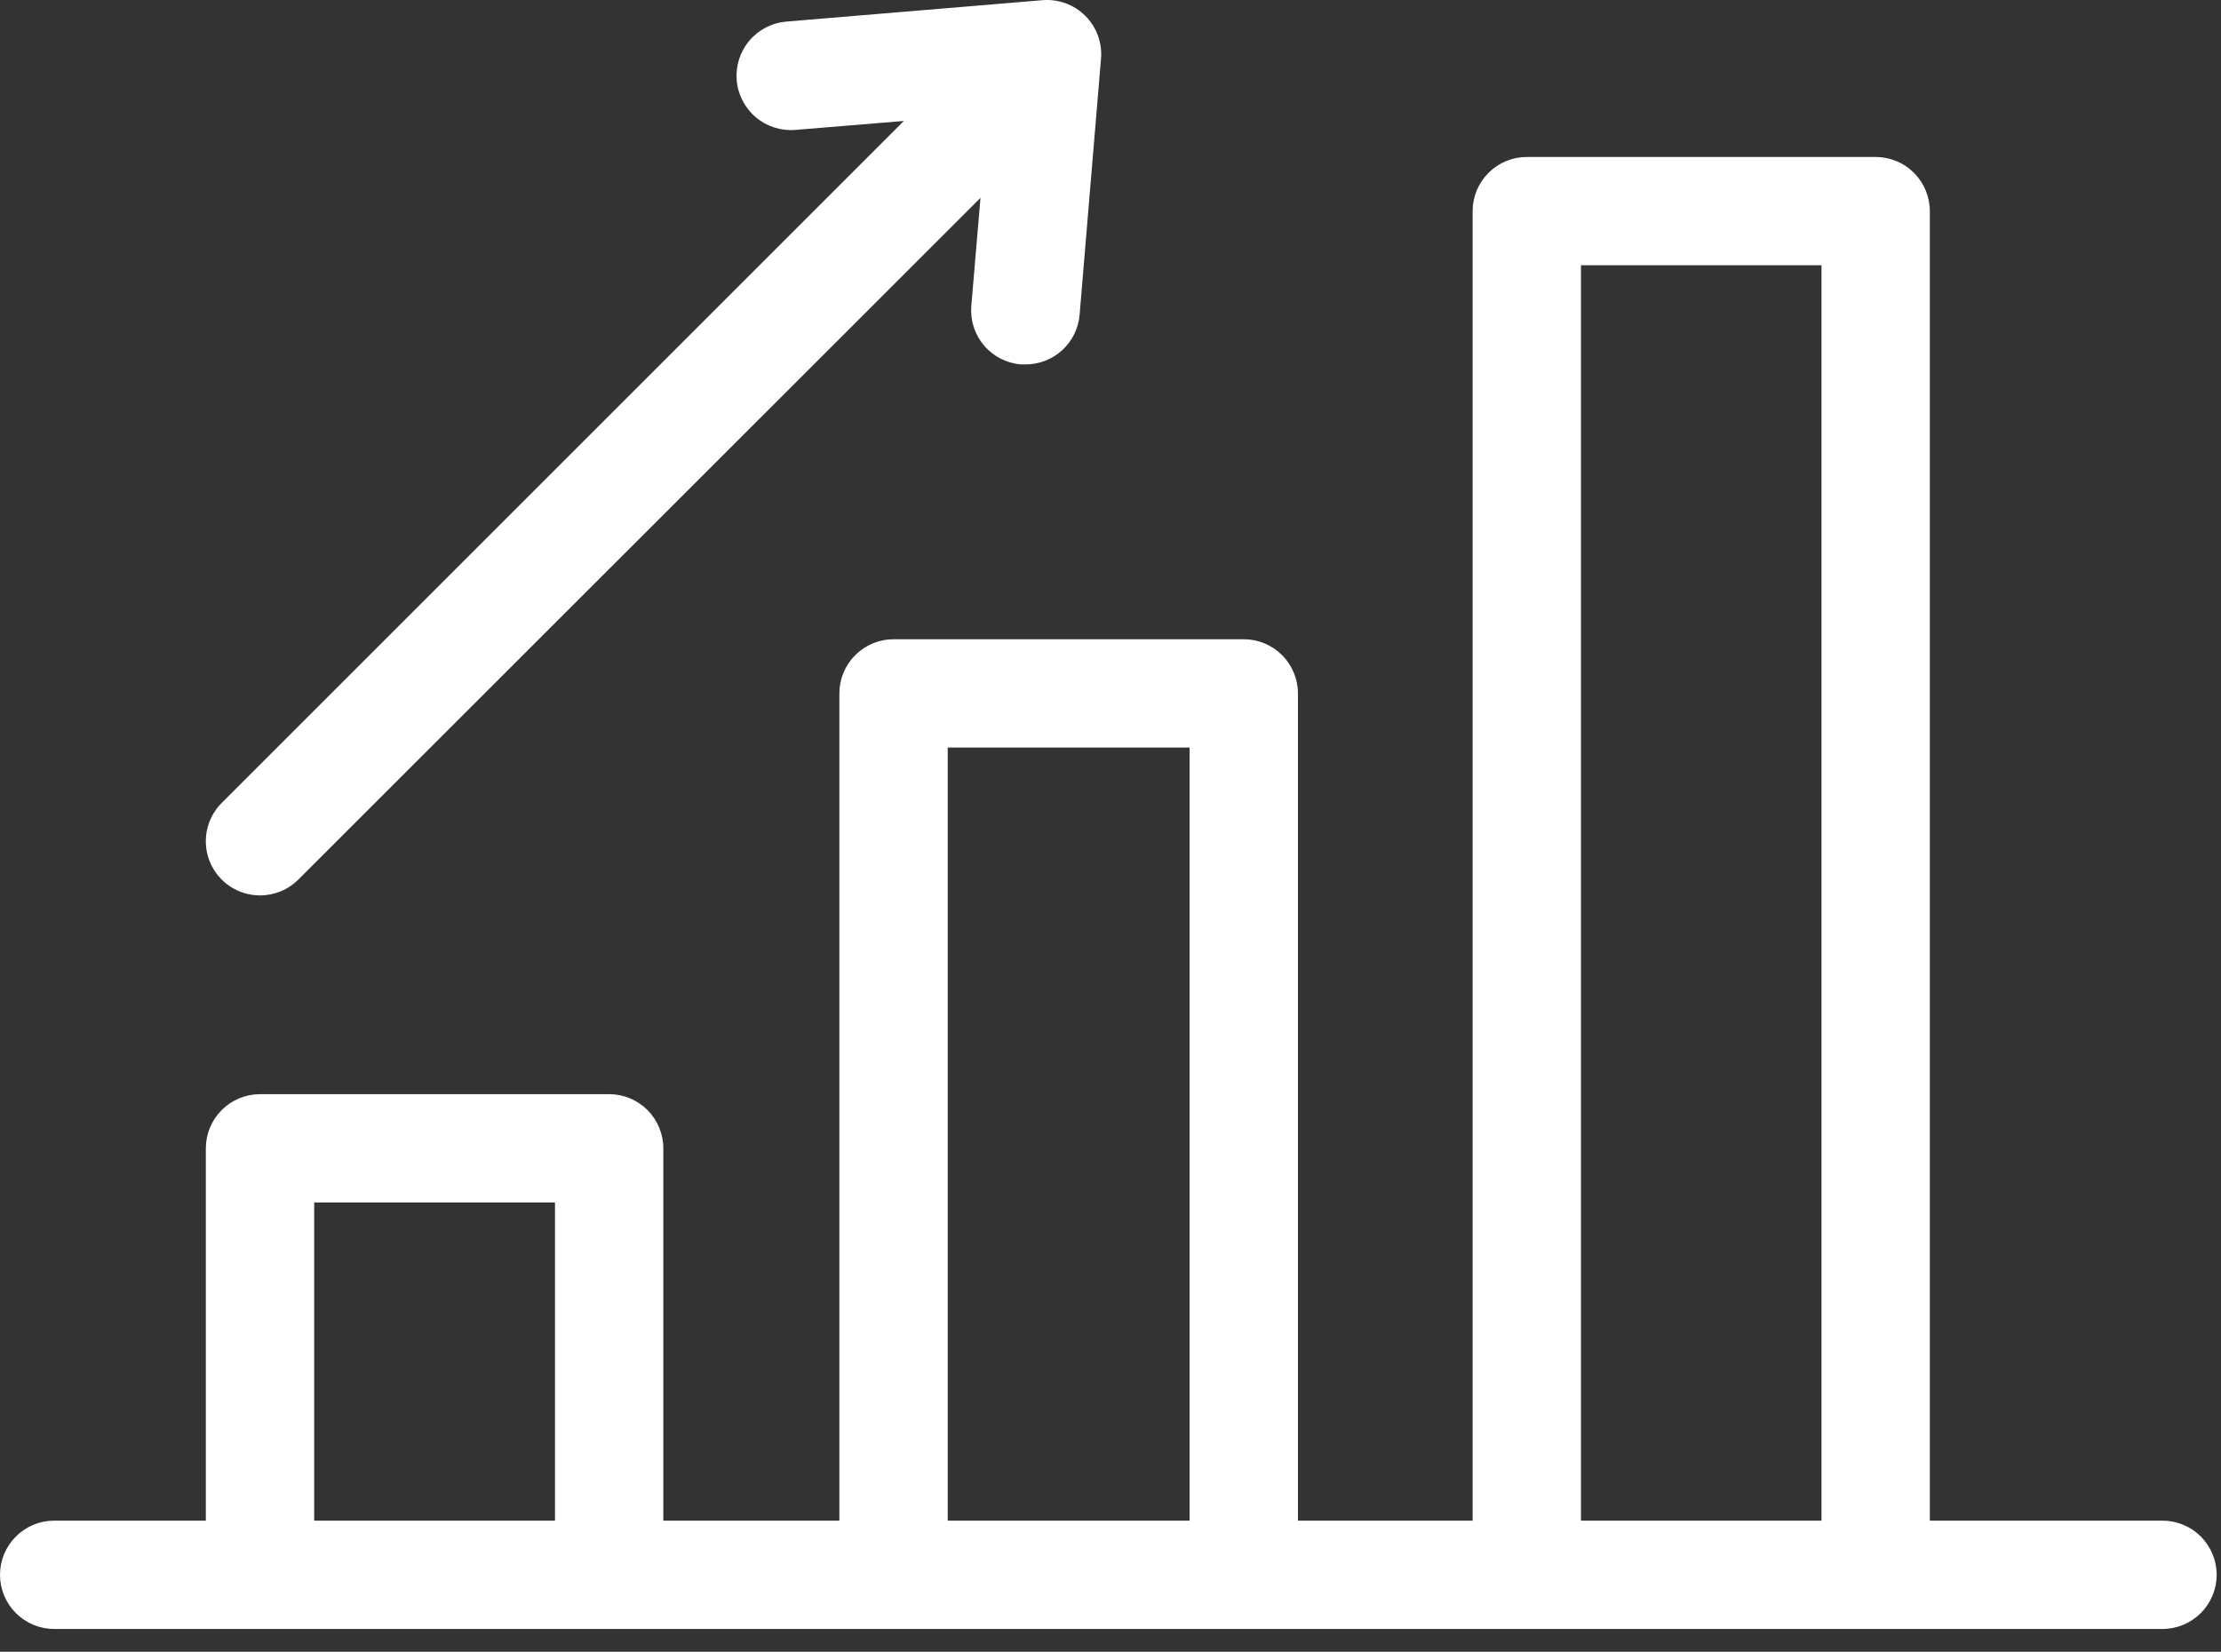 <svg width="82" height="61" viewBox="0 0 82 61" fill="none" xmlns="http://www.w3.org/2000/svg">
<rect x="0" y="0" width="82" height="61" fill="#333333" stroke="none"/>
<path d="M79.84 56.157H71.25V7.797C71.25 7.267 71.039 6.758 70.664 6.383C70.289 6.008 69.78 5.797 69.25 5.797H56.37C55.84 5.797 55.331 6.008 54.956 6.383C54.581 6.758 54.37 7.267 54.37 7.797V56.157H47.92V25.607C47.92 25.076 47.709 24.568 47.334 24.193C46.959 23.818 46.45 23.607 45.92 23.607H32.99C32.46 23.607 31.951 23.818 31.576 24.193C31.201 24.568 30.99 25.076 30.99 25.607V56.157H24.49V42.407C24.49 41.877 24.279 41.368 23.904 40.993C23.529 40.618 23.02 40.407 22.49 40.407H9.6C9.07 40.407 8.561 40.618 8.186 40.993C7.811 41.368 7.6 41.877 7.6 42.407V56.157H2C1.47 56.157 0.961 56.368 0.586 56.743C0.211 57.118 0 57.627 0 58.157C0 58.687 0.211 59.196 0.586 59.571C0.961 59.946 1.47 60.157 2 60.157H79.84C80.37 60.157 80.879 59.946 81.254 59.571C81.629 59.196 81.84 58.687 81.84 58.157C81.84 57.627 81.629 57.118 81.254 56.743C80.879 56.368 80.37 56.157 79.84 56.157ZM11.6 56.157V44.407H20.49V56.157H11.6ZM34.99 56.157V27.607H43.92V56.157H34.99ZM58.37 56.157V9.797H67.25V56.157H58.37ZM35.86 11.307L36.2 7.307L11.02 32.477C10.834 32.664 10.613 32.813 10.369 32.914C10.125 33.015 9.864 33.067 9.6 33.067C9.204 33.067 8.816 32.95 8.487 32.73C8.157 32.509 7.9 32.196 7.749 31.829C7.598 31.463 7.56 31.06 7.638 30.671C7.716 30.283 7.909 29.926 8.19 29.647L33.37 4.467L29.37 4.797C28.84 4.842 28.313 4.675 27.906 4.331C27.499 3.988 27.245 3.497 27.2 2.967C27.155 2.437 27.322 1.91 27.666 1.503C28.009 1.096 28.5 0.842 29.03 0.797L38.49 0.007C38.78 -0.017 39.071 0.022 39.344 0.122C39.618 0.222 39.866 0.38 40.071 0.586C40.277 0.791 40.435 1.039 40.535 1.312C40.635 1.586 40.674 1.877 40.65 2.167L39.86 11.617C39.82 12.119 39.591 12.588 39.221 12.929C38.85 13.27 38.364 13.459 37.86 13.457H37.69C37.163 13.414 36.674 13.163 36.331 12.76C35.988 12.357 35.819 11.835 35.86 11.307Z" fill="white"/>
</svg>
